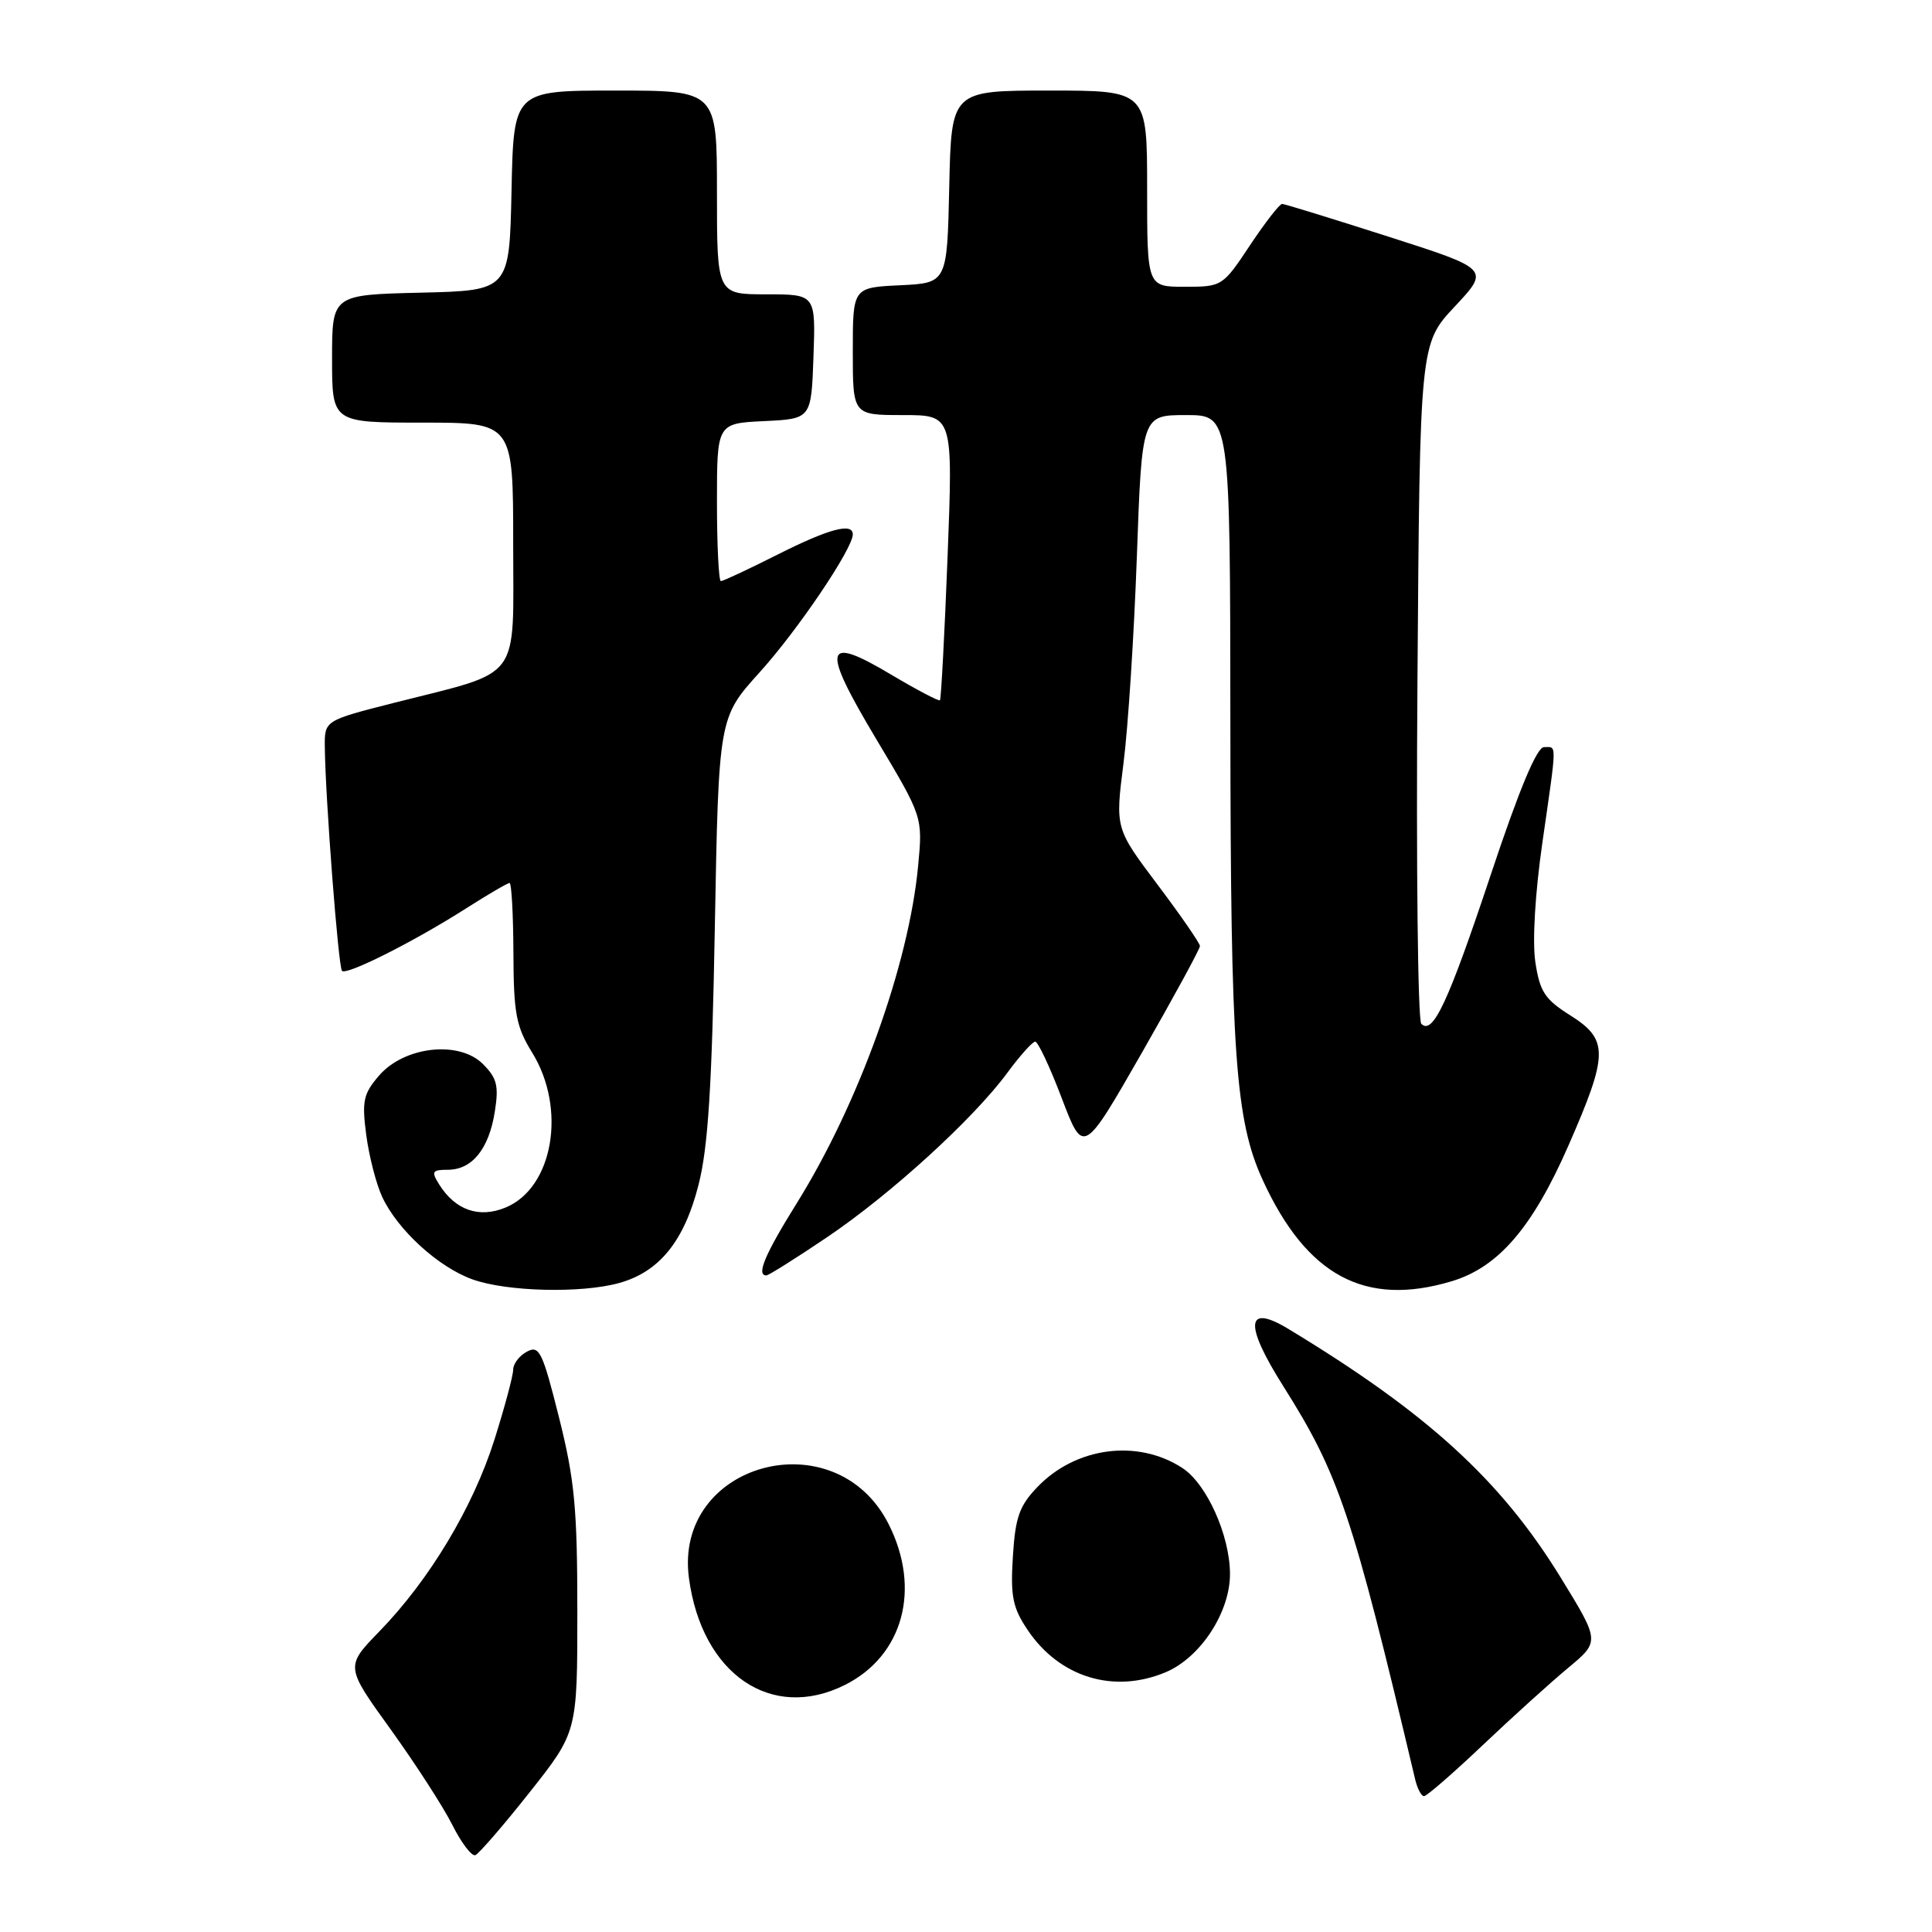 <?xml version="1.0" encoding="UTF-8" standalone="no"?>
<!DOCTYPE svg PUBLIC "-//W3C//DTD SVG 1.1//EN" "http://www.w3.org/Graphics/SVG/1.1/DTD/svg11.dtd" >
<svg xmlns="http://www.w3.org/2000/svg" xmlns:xlink="http://www.w3.org/1999/xlink" version="1.1" viewBox="0 0 256 256">
 <g >
 <path fill="currentColor"
d=" M 70.17 237.50 C 76.50 229.50 76.50 229.50 76.50 213.50 C 76.50 199.88 76.14 196.06 74.07 187.81 C 71.88 179.09 71.46 178.22 69.82 179.10 C 68.82 179.63 68.00 180.71 68.00 181.48 C 68.00 182.26 66.88 186.44 65.51 190.78 C 62.68 199.72 56.92 209.32 50.28 216.16 C 45.75 220.82 45.75 220.82 51.77 229.16 C 55.07 233.75 58.75 239.44 59.94 241.82 C 61.13 244.19 62.50 245.99 62.98 245.82 C 63.45 245.64 66.69 241.90 70.17 237.50 Z  M 196.46 231.25 C 200.37 227.54 205.47 222.93 207.79 221.00 C 212.00 217.50 212.00 217.50 206.79 209.02 C 198.86 196.11 189.14 187.24 170.75 176.11 C 165.08 172.67 164.82 175.42 170.05 183.69 C 177.44 195.40 179.18 200.57 187.51 235.75 C 187.80 236.99 188.33 238.00 188.69 238.00 C 189.05 238.00 192.55 234.96 196.46 231.25 Z  M 111.98 223.25 C 119.68 219.38 122.08 210.54 117.75 201.96 C 110.71 187.99 89.23 193.80 91.29 209.12 C 93.00 221.84 102.23 228.15 111.98 223.25 Z  M 154.43 221.59 C 159.06 219.66 163.01 213.62 162.98 208.52 C 162.95 203.42 159.90 196.64 156.69 194.53 C 150.76 190.65 142.56 191.72 137.46 197.04 C 135.06 199.54 134.53 201.06 134.21 206.27 C 133.88 211.54 134.19 213.04 136.18 216.00 C 140.40 222.26 147.57 224.46 154.43 221.59 Z  M 82.06 170.00 C 87.37 168.52 90.67 164.45 92.56 156.99 C 93.83 152.04 94.34 143.94 94.72 122.80 C 95.23 95.09 95.23 95.09 100.66 89.08 C 105.69 83.53 113.00 72.70 113.00 70.81 C 113.00 69.21 109.83 70.06 103.00 73.50 C 99.18 75.43 95.81 77.00 95.52 77.00 C 95.24 77.00 95.00 72.30 95.00 66.55 C 95.00 56.10 95.00 56.10 101.25 55.80 C 107.50 55.50 107.50 55.50 107.79 47.25 C 108.08 39.00 108.08 39.00 101.54 39.00 C 95.00 39.00 95.00 39.00 95.00 25.50 C 95.00 12.00 95.00 12.00 81.53 12.00 C 68.06 12.00 68.06 12.00 67.78 25.25 C 67.50 38.50 67.50 38.50 55.75 38.78 C 44.00 39.06 44.00 39.06 44.00 47.53 C 44.00 56.00 44.00 56.00 56.00 56.00 C 68.00 56.00 68.00 56.00 68.00 72.05 C 68.00 90.56 69.33 88.78 52.25 93.12 C 43.00 95.47 43.00 95.47 43.04 98.98 C 43.11 105.71 44.83 128.17 45.32 128.65 C 45.93 129.26 54.89 124.75 61.77 120.36 C 64.67 118.51 67.26 117.00 67.52 117.00 C 67.78 117.00 68.01 121.16 68.03 126.25 C 68.06 134.30 68.38 136.02 70.53 139.50 C 75.10 146.93 73.30 157.39 67.00 160.00 C 63.49 161.46 60.33 160.36 58.19 156.94 C 57.12 155.23 57.26 155.00 59.34 155.00 C 62.55 155.00 64.78 152.25 65.56 147.33 C 66.11 143.89 65.86 142.86 63.99 140.99 C 60.83 137.83 53.56 138.64 50.21 142.54 C 48.14 144.94 47.94 145.92 48.53 150.39 C 48.90 153.20 49.85 156.89 50.64 158.59 C 52.68 162.97 58.09 167.91 62.62 169.53 C 67.19 171.16 77.03 171.40 82.06 170.00 Z  M 192.36 169.77 C 198.53 167.92 203.05 162.68 207.81 151.83 C 213.14 139.66 213.17 137.76 208.07 134.54 C 204.70 132.42 204.03 131.40 203.44 127.47 C 203.03 124.74 203.41 118.33 204.38 111.61 C 206.33 98.03 206.32 99.00 204.58 99.00 C 203.64 99.00 201.29 104.62 197.55 115.86 C 191.89 132.84 189.86 137.20 188.33 135.66 C 187.87 135.20 187.64 114.74 187.82 90.19 C 188.14 45.56 188.14 45.56 192.77 40.61 C 197.40 35.66 197.40 35.66 183.95 31.35 C 176.55 28.98 170.23 27.03 169.89 27.02 C 169.56 27.01 167.64 29.48 165.63 32.50 C 162.02 37.94 161.93 38.00 156.99 38.00 C 152.00 38.00 152.00 38.00 152.00 25.00 C 152.00 12.00 152.00 12.00 139.03 12.00 C 126.06 12.00 126.06 12.00 125.78 24.75 C 125.50 37.50 125.50 37.50 119.25 37.80 C 113.00 38.10 113.00 38.10 113.00 46.55 C 113.00 55.00 113.00 55.00 119.64 55.00 C 126.28 55.00 126.28 55.00 125.56 73.75 C 125.16 84.06 124.70 92.63 124.55 92.79 C 124.39 92.94 121.48 91.41 118.08 89.39 C 109.14 84.06 108.77 85.66 116.11 97.94 C 122.27 108.24 122.27 108.24 121.66 114.70 C 120.44 127.77 113.80 146.23 105.57 159.44 C 101.35 166.22 100.17 169.00 101.55 169.00 C 101.84 169.00 105.47 166.72 109.59 163.94 C 118.04 158.24 129.00 148.24 133.50 142.12 C 135.15 139.88 136.80 138.04 137.17 138.02 C 137.53 138.01 139.12 141.38 140.69 145.52 C 143.55 153.03 143.55 153.03 151.28 139.54 C 155.52 132.12 159.00 125.74 159.00 125.36 C 159.00 124.99 156.47 121.32 153.38 117.22 C 147.77 109.76 147.77 109.76 148.87 101.13 C 149.48 96.38 150.27 84.06 150.64 73.75 C 151.31 55.00 151.31 55.00 157.16 55.00 C 163.00 55.00 163.00 55.00 163.03 95.75 C 163.06 139.63 163.69 148.47 167.33 156.39 C 173.16 169.07 180.90 173.21 192.36 169.77 Z "/>
</g>
</svg>